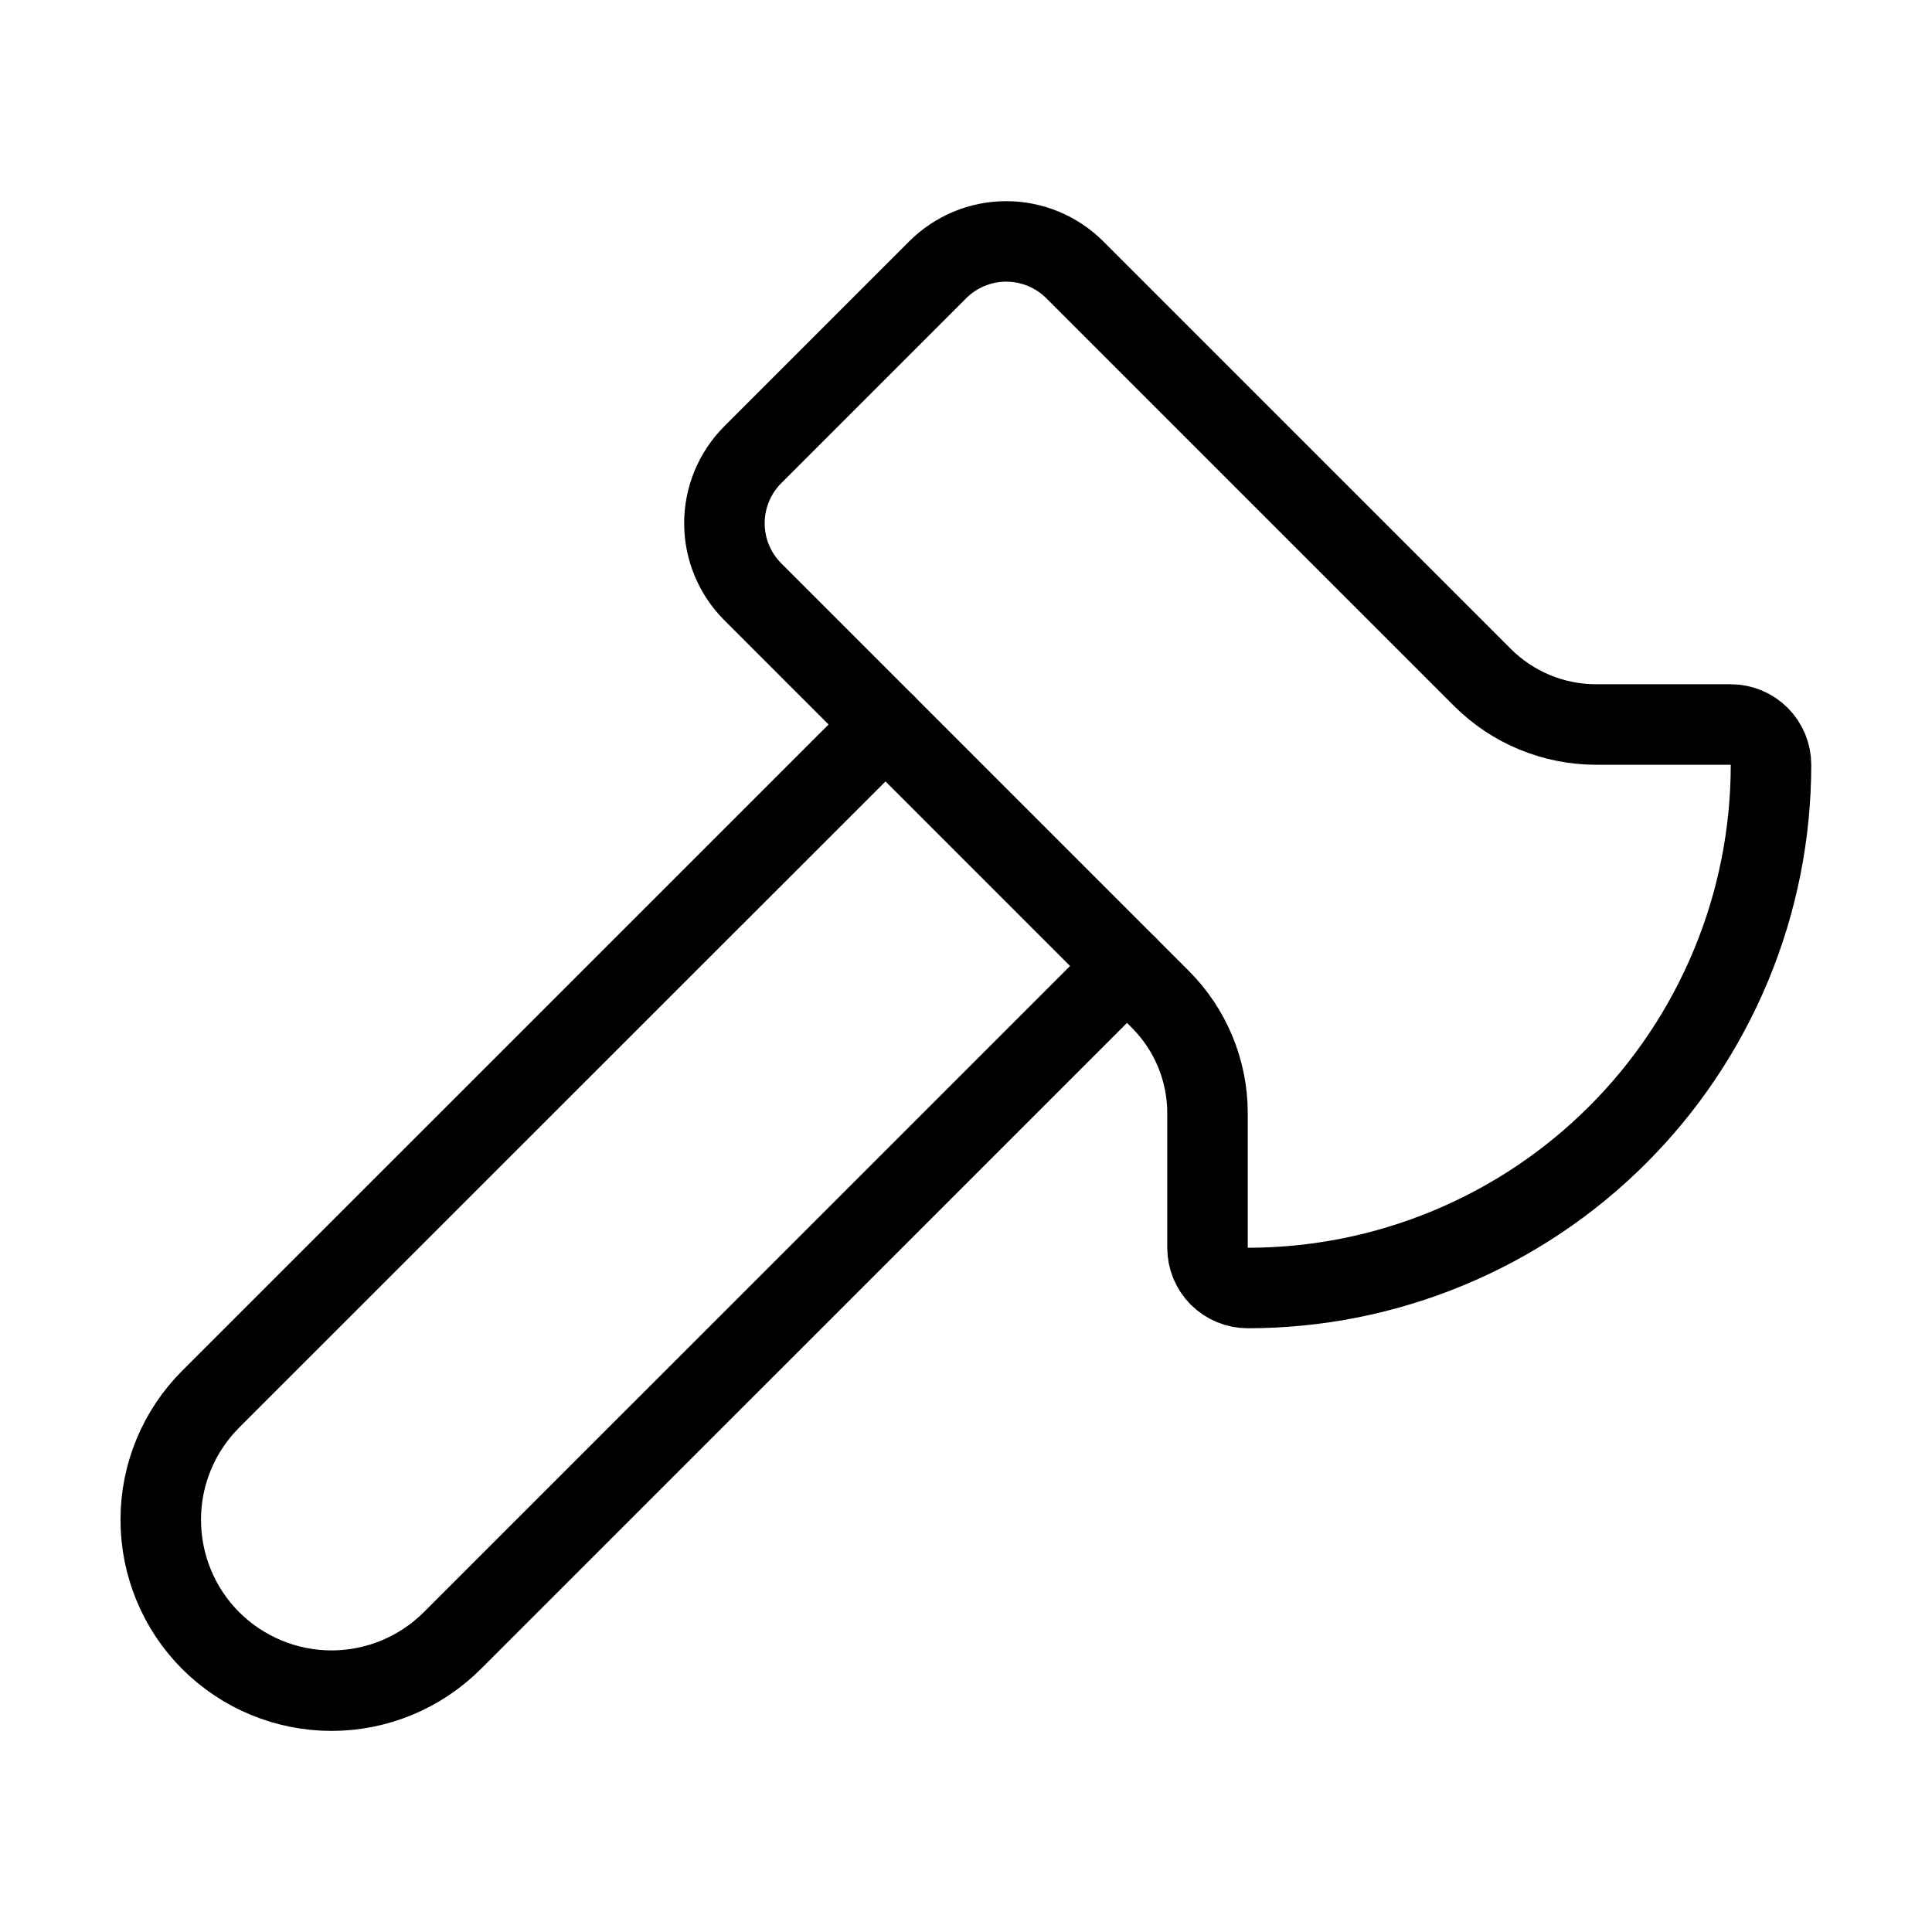 <svg width="24" height="24" viewBox="0 0 24 24" fill="none" xmlns="http://www.w3.org/2000/svg"><path d="M14 12L5.619 20.38C5.422 20.577 5.188 20.733 4.931 20.84C4.673 20.947 4.397 21.002 4.119 21.002C3.556 21.002 3.016 20.778 2.618 20.381C2.22 19.983 1.997 19.443 1.997 18.88C1.996 18.318 2.22 17.778 2.618 17.38L11 9" stroke="currentColor" stroke-linecap="round" stroke-linejoin="round"/><path d="M15 15.5C15 15.633 15.053 15.76 15.146 15.854C15.24 15.947 15.367 16 15.5 16C16.354 16 17.199 15.832 17.987 15.505C18.776 15.179 19.492 14.7 20.096 14.096C20.7 13.493 21.178 12.776 21.505 11.988C21.832 11.199 22 10.354 22 9.5C22 9.367 21.947 9.24 21.853 9.146C21.76 9.053 21.633 9 21.5 9H19.828C19.297 9 18.789 8.789 18.414 8.414L13.352 3.352C13.126 3.126 12.819 2.999 12.5 2.999C12.18 2.999 11.874 3.126 11.648 3.352L9.352 5.648C9.126 5.874 8.999 6.18 8.999 6.5C8.999 6.82 9.126 7.126 9.352 7.352L14.414 12.414C14.789 12.789 15 13.298 15 13.828V15.5Z" stroke="currentColor" stroke-linecap="round" stroke-linejoin="round"/></svg>
